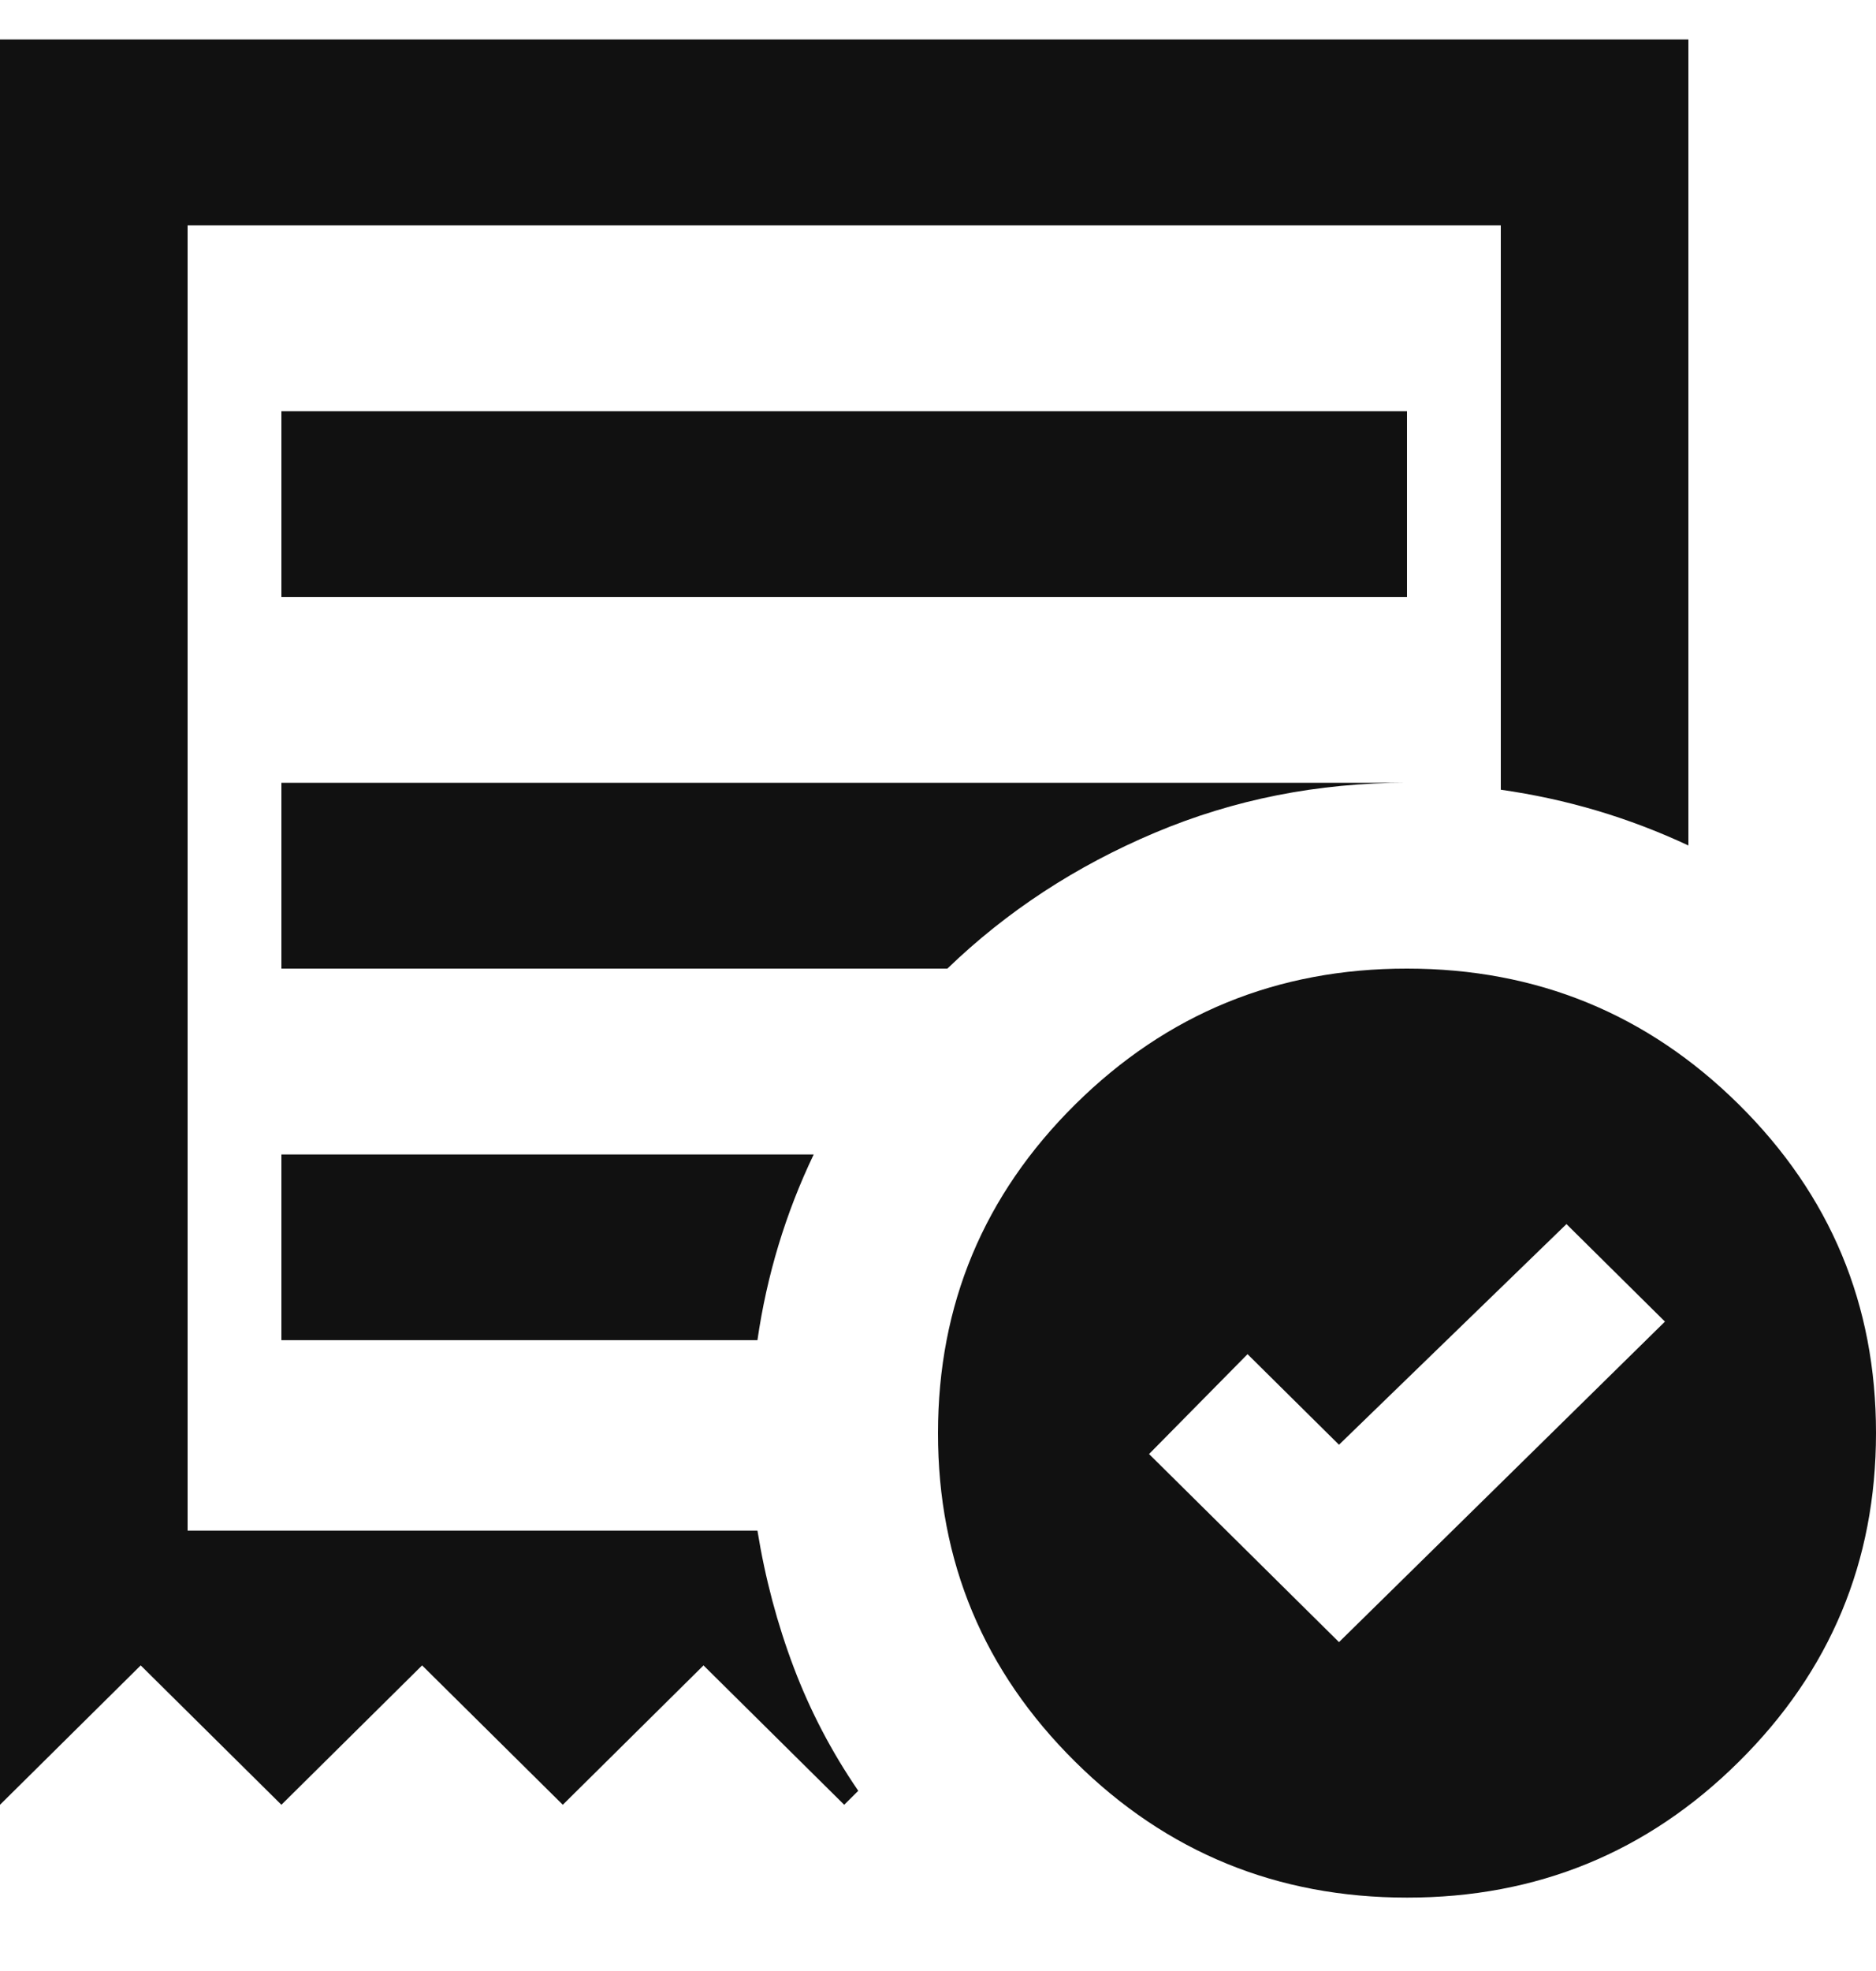 <svg  viewBox="0 0 20 21" fill="none" xmlns="http://www.w3.org/2000/svg">
<path d="M14.275 17.496L17.75 14.081L16.7 13.042L14.275 15.393L13.3 14.428L12.25 15.492L14.275 17.496ZM3 6.36H15V4.381H3V6.36ZM15 20.218C13.617 20.218 12.437 19.736 11.462 18.77C10.487 17.805 9.999 16.638 10 15.269C10 13.9 10.488 12.732 11.463 11.767C12.438 10.802 13.617 10.319 15 10.32C16.383 10.32 17.563 10.803 18.538 11.768C19.513 12.733 20.001 13.9 20 15.269C20 16.638 19.512 17.806 18.537 18.771C17.562 19.737 16.383 20.219 15 20.218ZM0 19.229V0.421H18V9.008C17.683 8.86 17.358 8.736 17.025 8.637C16.692 8.538 16.35 8.464 16 8.414V2.401H2V16.308H8.075C8.158 16.82 8.288 17.306 8.463 17.768C8.638 18.23 8.867 18.668 9.15 19.08L9 19.229L7.5 17.744L6 19.229L4.5 17.744L3 19.229L1.5 17.744L0 19.229ZM3 14.279H8.075C8.125 13.933 8.2 13.595 8.3 13.265C8.4 12.935 8.525 12.613 8.675 12.3H3V14.279ZM3 10.32H10.1C10.733 9.709 11.471 9.227 12.313 8.872C13.155 8.517 14.051 8.34 15 8.34H3V10.32Z" fill="#111111"/>
</svg>
